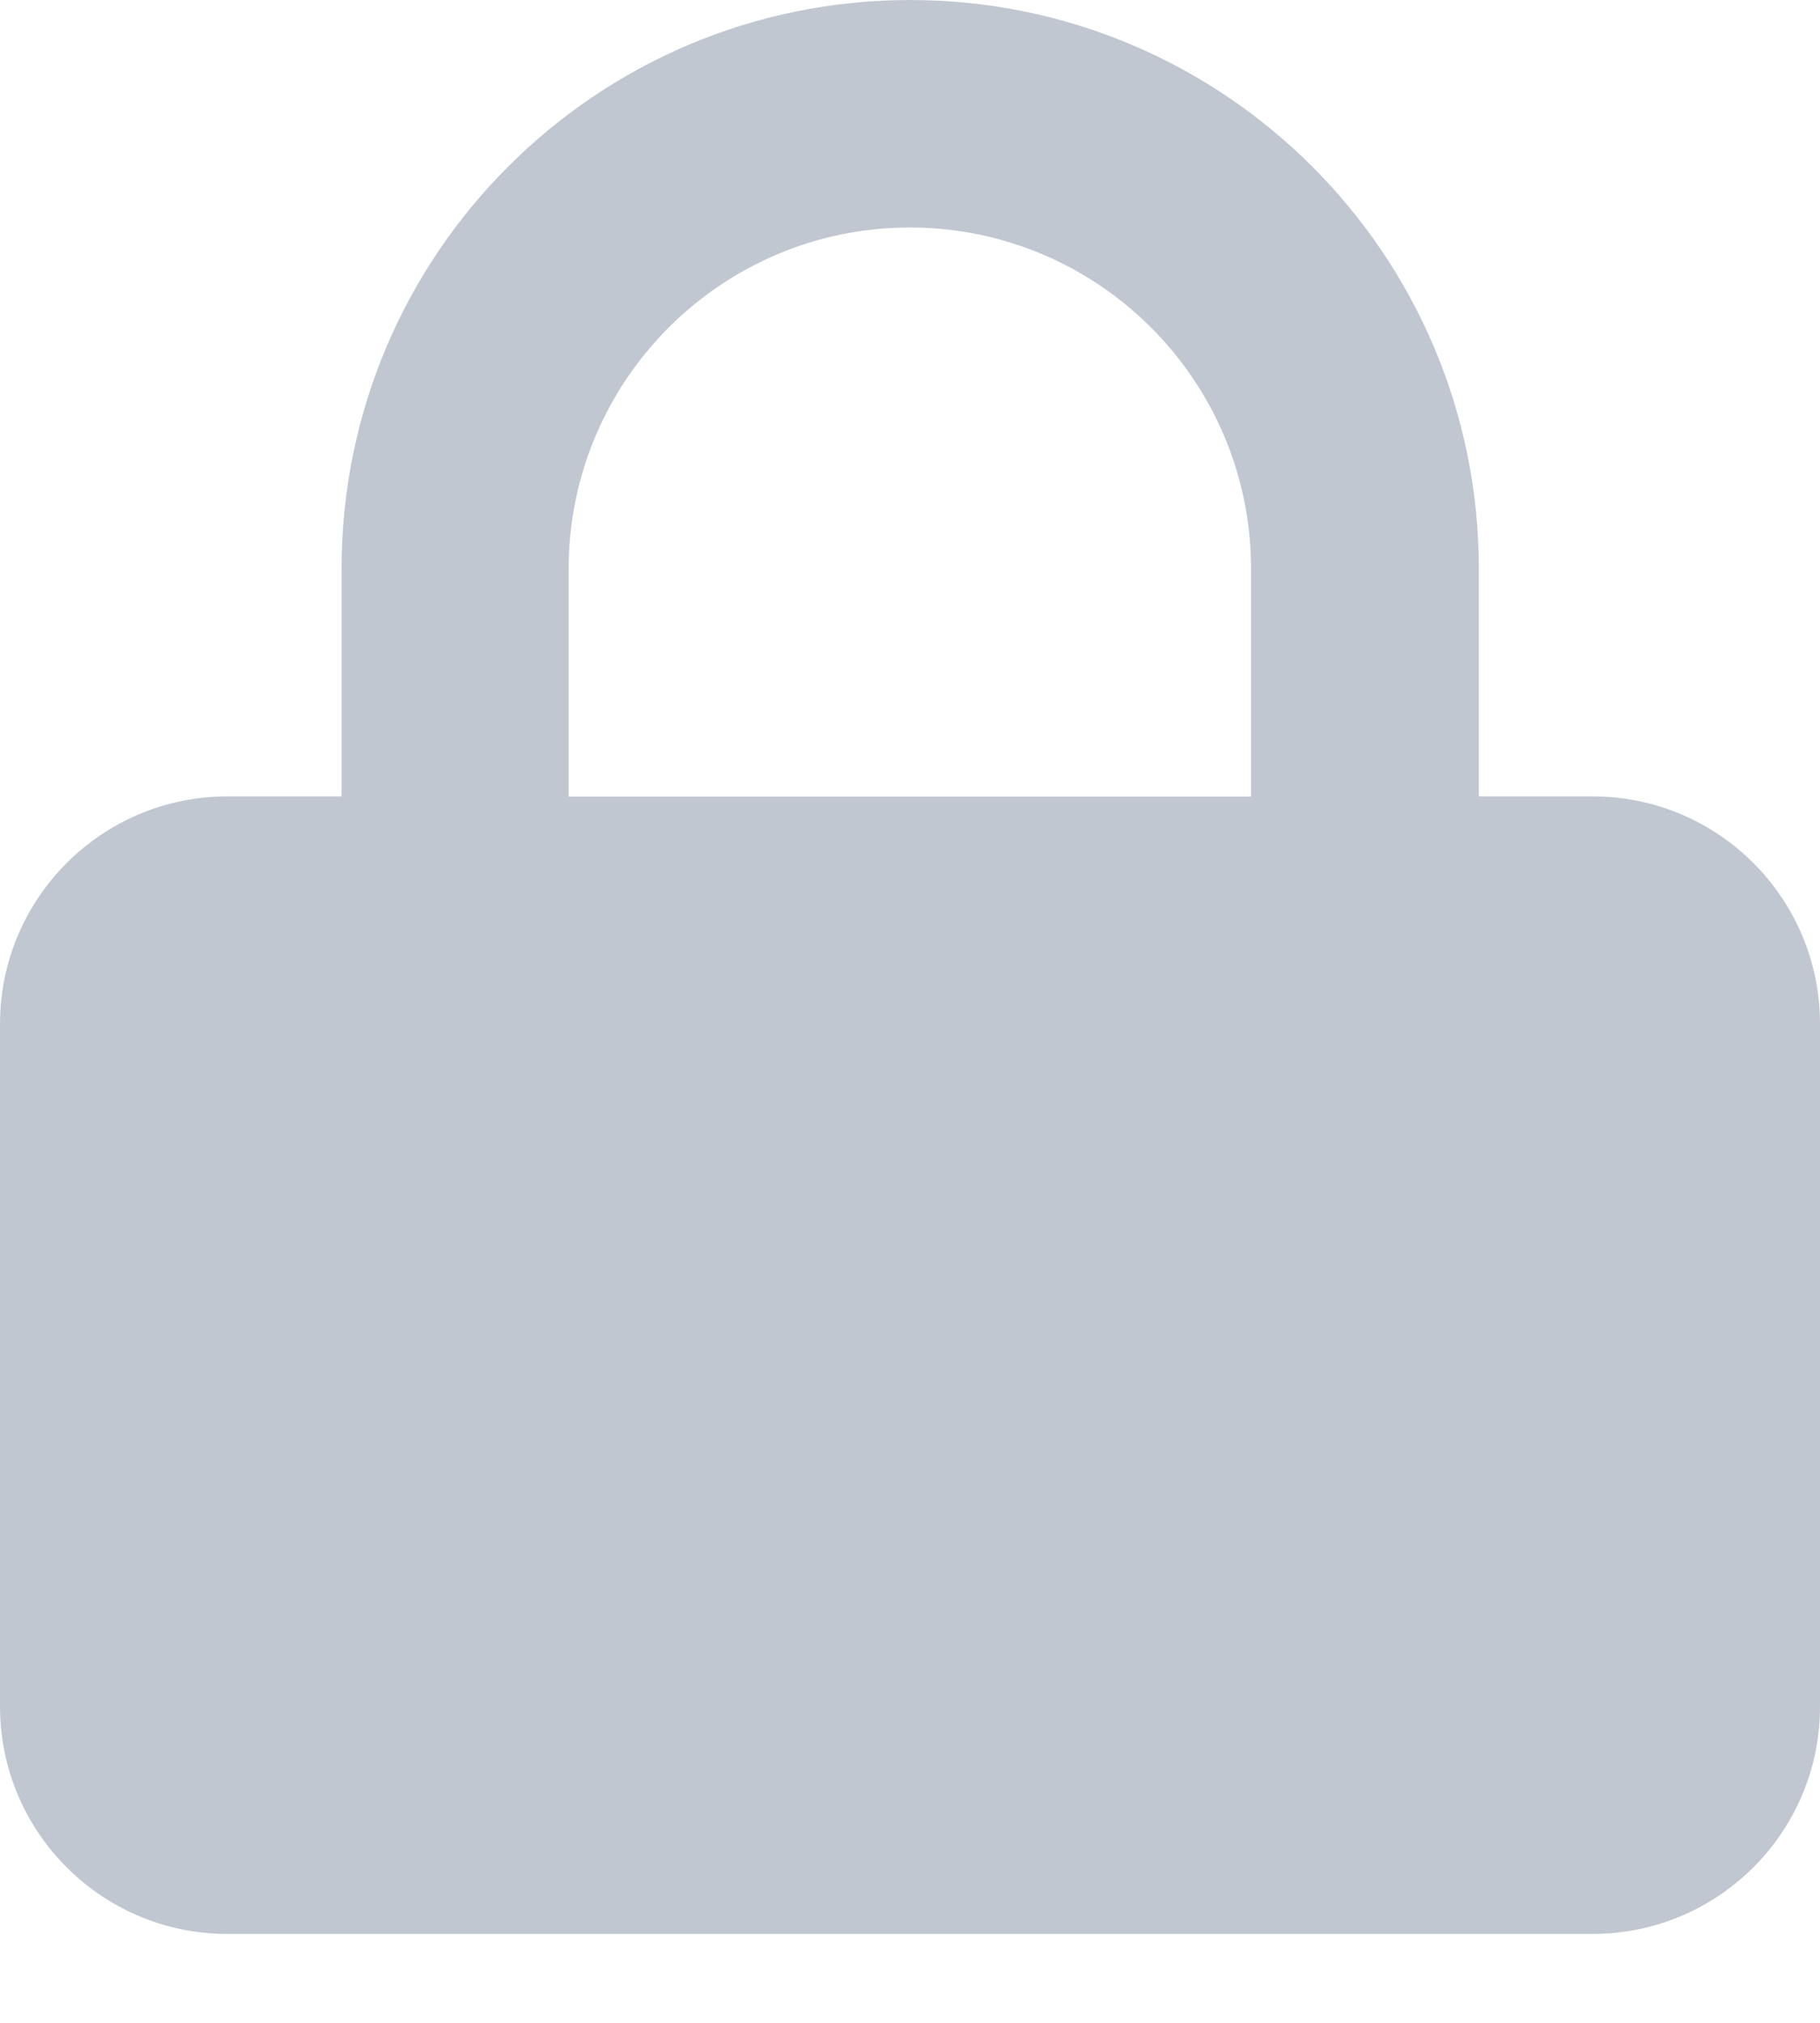 <svg width="18" height="20" viewBox="0 0 18 20" fill="none" xmlns="http://www.w3.org/2000/svg">
<path fill-rule="evenodd" clip-rule="evenodd" d="M3.378 7.874V5.624C3.378 2.518 5.896 0 9.002 0C12.108 0 14.626 2.518 14.626 5.624V7.874H15.751C16.993 7.874 18 8.881 18 10.123V16.872C18.001 18.113 16.994 19.12 15.752 19.121L2.249 19.121C1.007 19.121 0.001 18.114 0 16.873V10.124C0.001 8.88 1.008 7.874 2.25 7.874L3.378 7.874ZM9.002 2.249C7.136 2.249 5.624 3.762 5.624 5.627V7.876H12.373V5.624C12.372 3.761 10.862 2.251 8.999 2.249L9.002 2.249Z" fill="#C1C7D0"/>
</svg>
